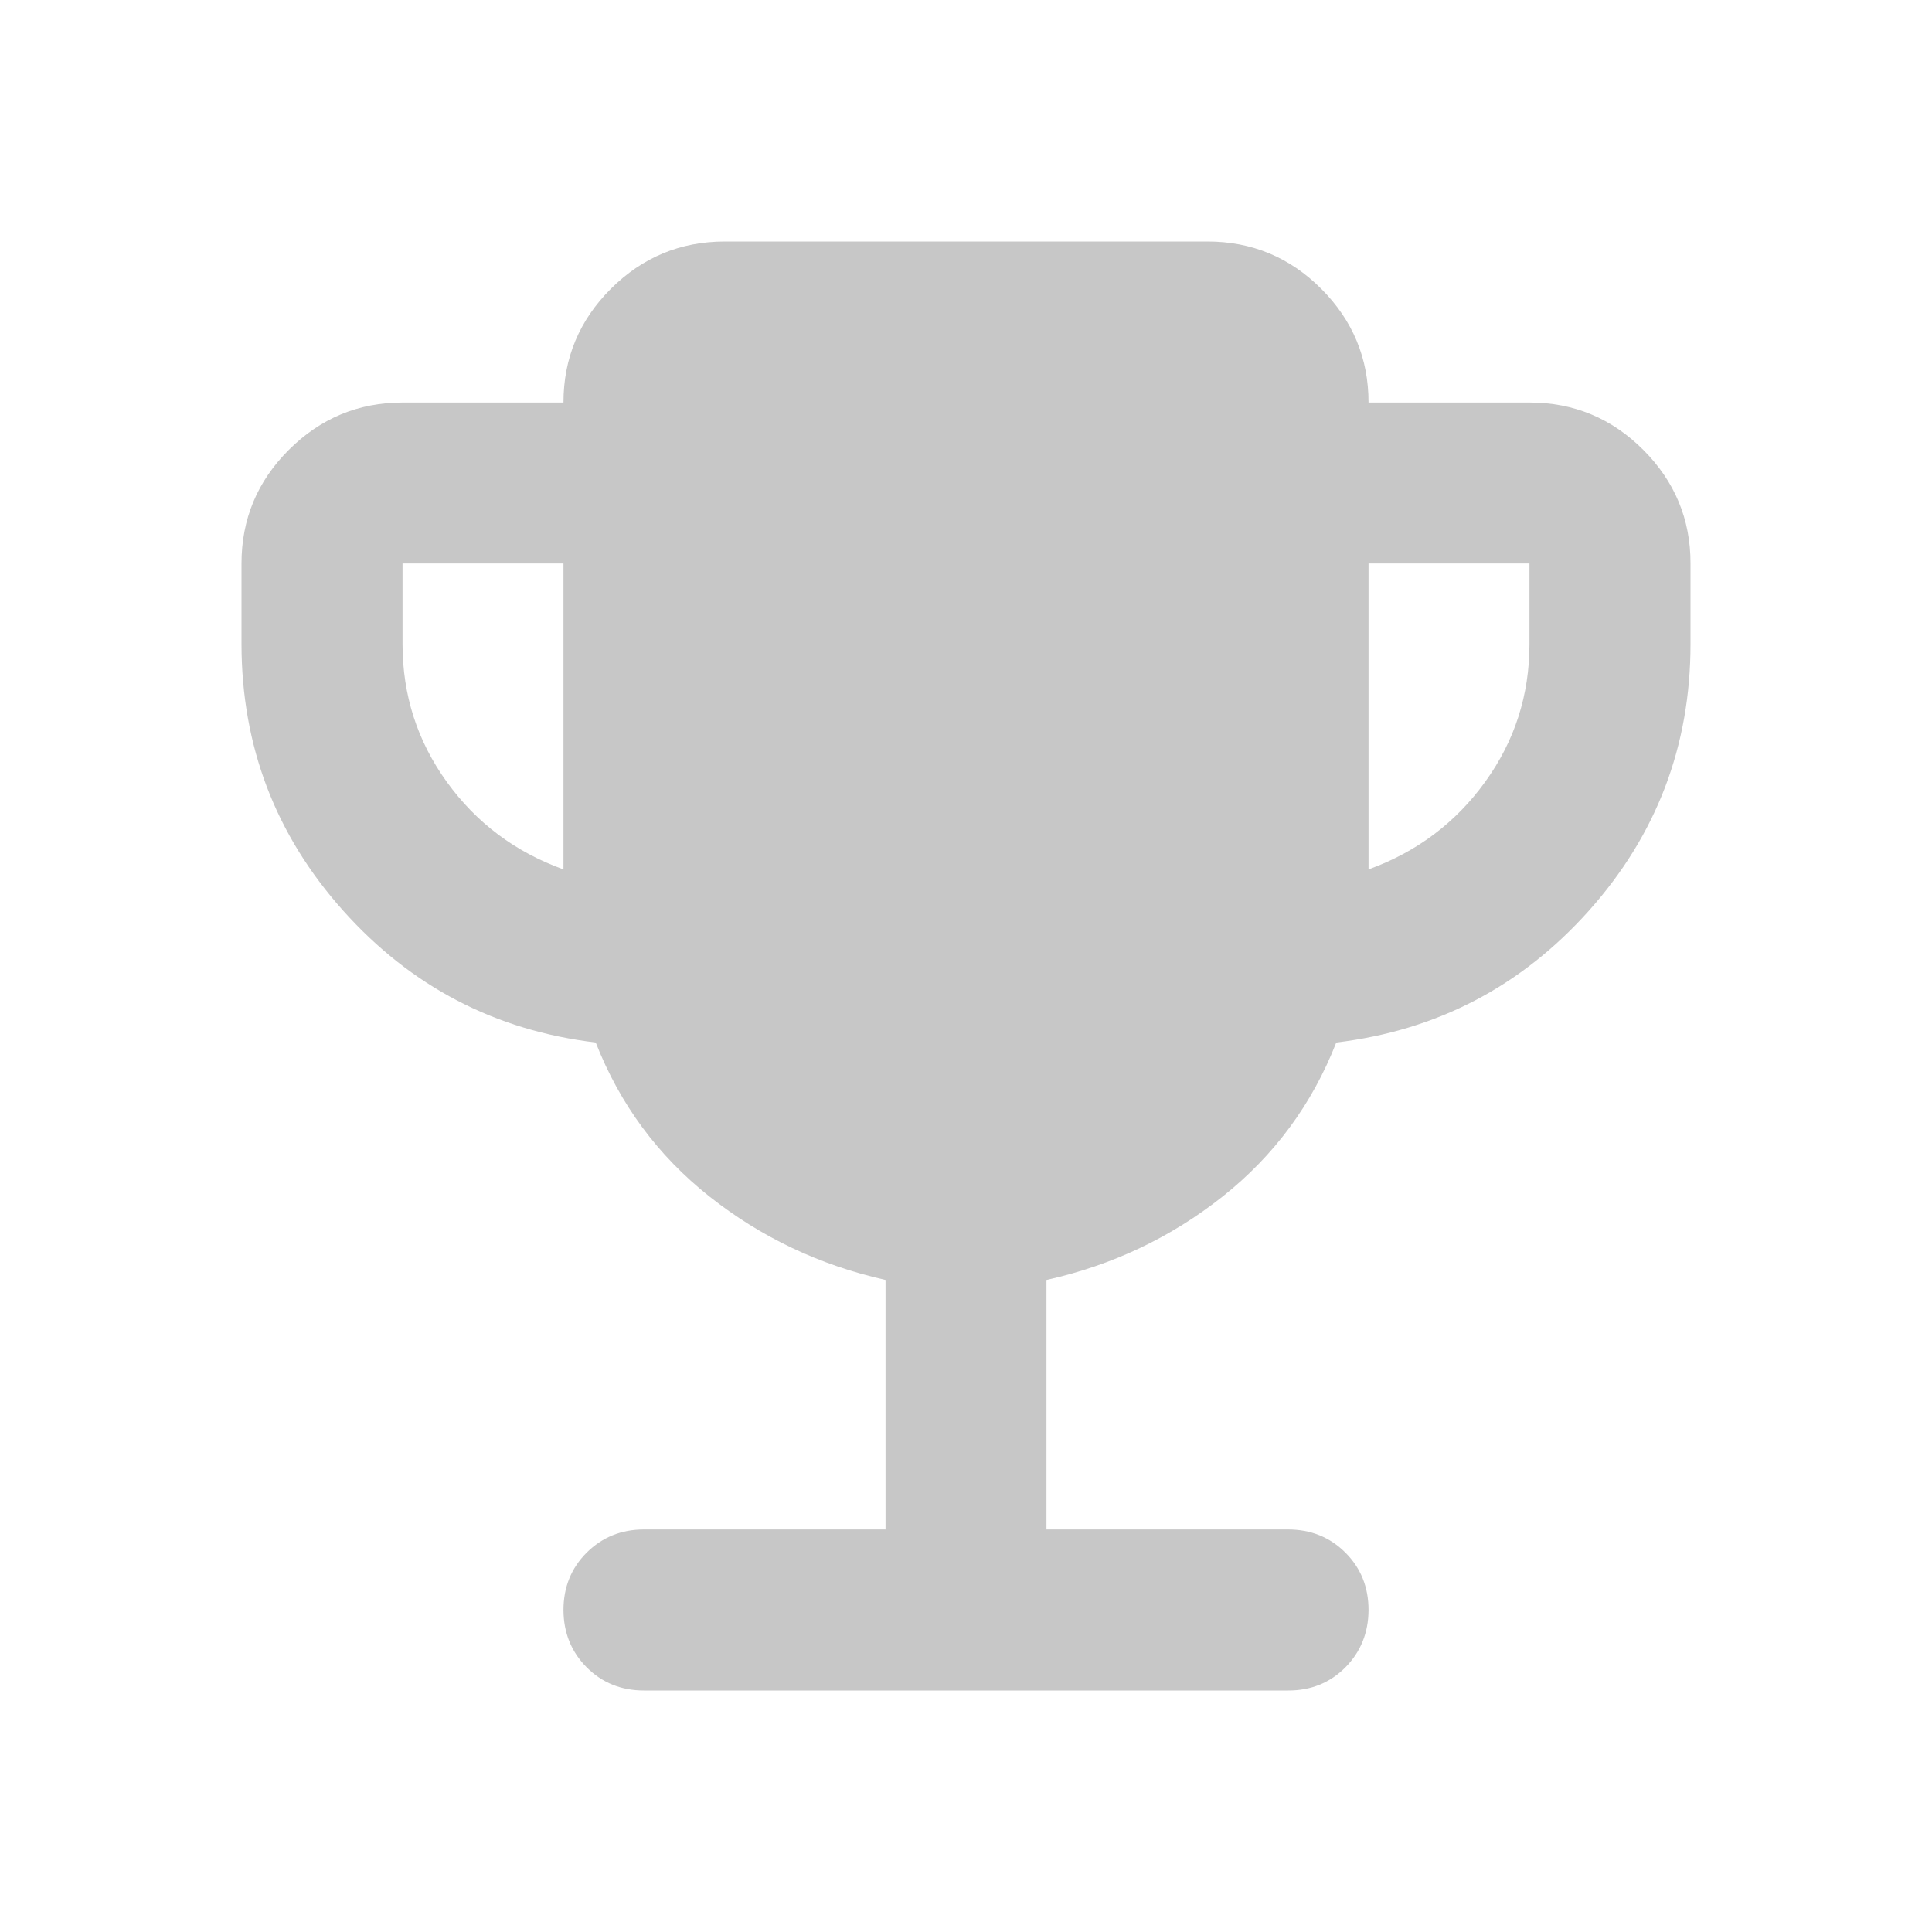 <svg preserveAspectRatio="none" width="100%" height="100%" overflow="visible" style="display: block;" viewBox="0 0 20 20" fill="none" xmlns="http://www.w3.org/2000/svg">
<g id="material-symbols:trophy-rounded">
<path id="Vector" d="M5.833 9V5.833H4.167V6.667C4.167 7.194 4.319 7.67 4.625 8.094C4.931 8.518 5.333 8.82 5.833 9ZM14.167 9C14.667 8.819 15.069 8.517 15.375 8.093C15.681 7.669 15.833 7.194 15.833 6.667V5.833H14.167V9ZM9.167 15.833V13.25C8.486 13.097 7.879 12.809 7.344 12.386C6.81 11.963 6.417 11.431 6.167 10.792C5.125 10.667 4.254 10.212 3.553 9.428C2.851 8.643 2.501 7.723 2.5 6.667V5.833C2.5 5.375 2.663 4.983 2.99 4.657C3.317 4.331 3.709 4.167 4.167 4.167H5.833C5.833 3.708 5.997 3.316 6.323 2.99C6.65 2.664 7.042 2.501 7.5 2.5H12.5C12.958 2.5 13.351 2.663 13.678 2.99C14.004 3.317 14.167 3.709 14.167 4.167H15.833C16.292 4.167 16.684 4.33 17.011 4.657C17.337 4.983 17.501 5.376 17.5 5.833V6.667C17.5 7.722 17.149 8.643 16.448 9.428C15.746 10.213 14.874 10.667 13.833 10.792C13.583 11.431 13.191 11.962 12.657 12.386C12.122 12.81 11.514 13.098 10.833 13.25V15.833H13.333C13.569 15.833 13.768 15.913 13.928 16.073C14.088 16.233 14.167 16.431 14.167 16.667C14.166 16.902 14.086 17.1 13.927 17.261C13.767 17.421 13.569 17.501 13.333 17.5H6.667C6.431 17.5 6.233 17.42 6.073 17.26C5.914 17.1 5.834 16.902 5.833 16.667C5.833 16.431 5.913 16.233 6.073 16.073C6.234 15.913 6.432 15.833 6.667 15.833H9.167Z" fill="#C7C7C7"/>
</g>
</svg>
